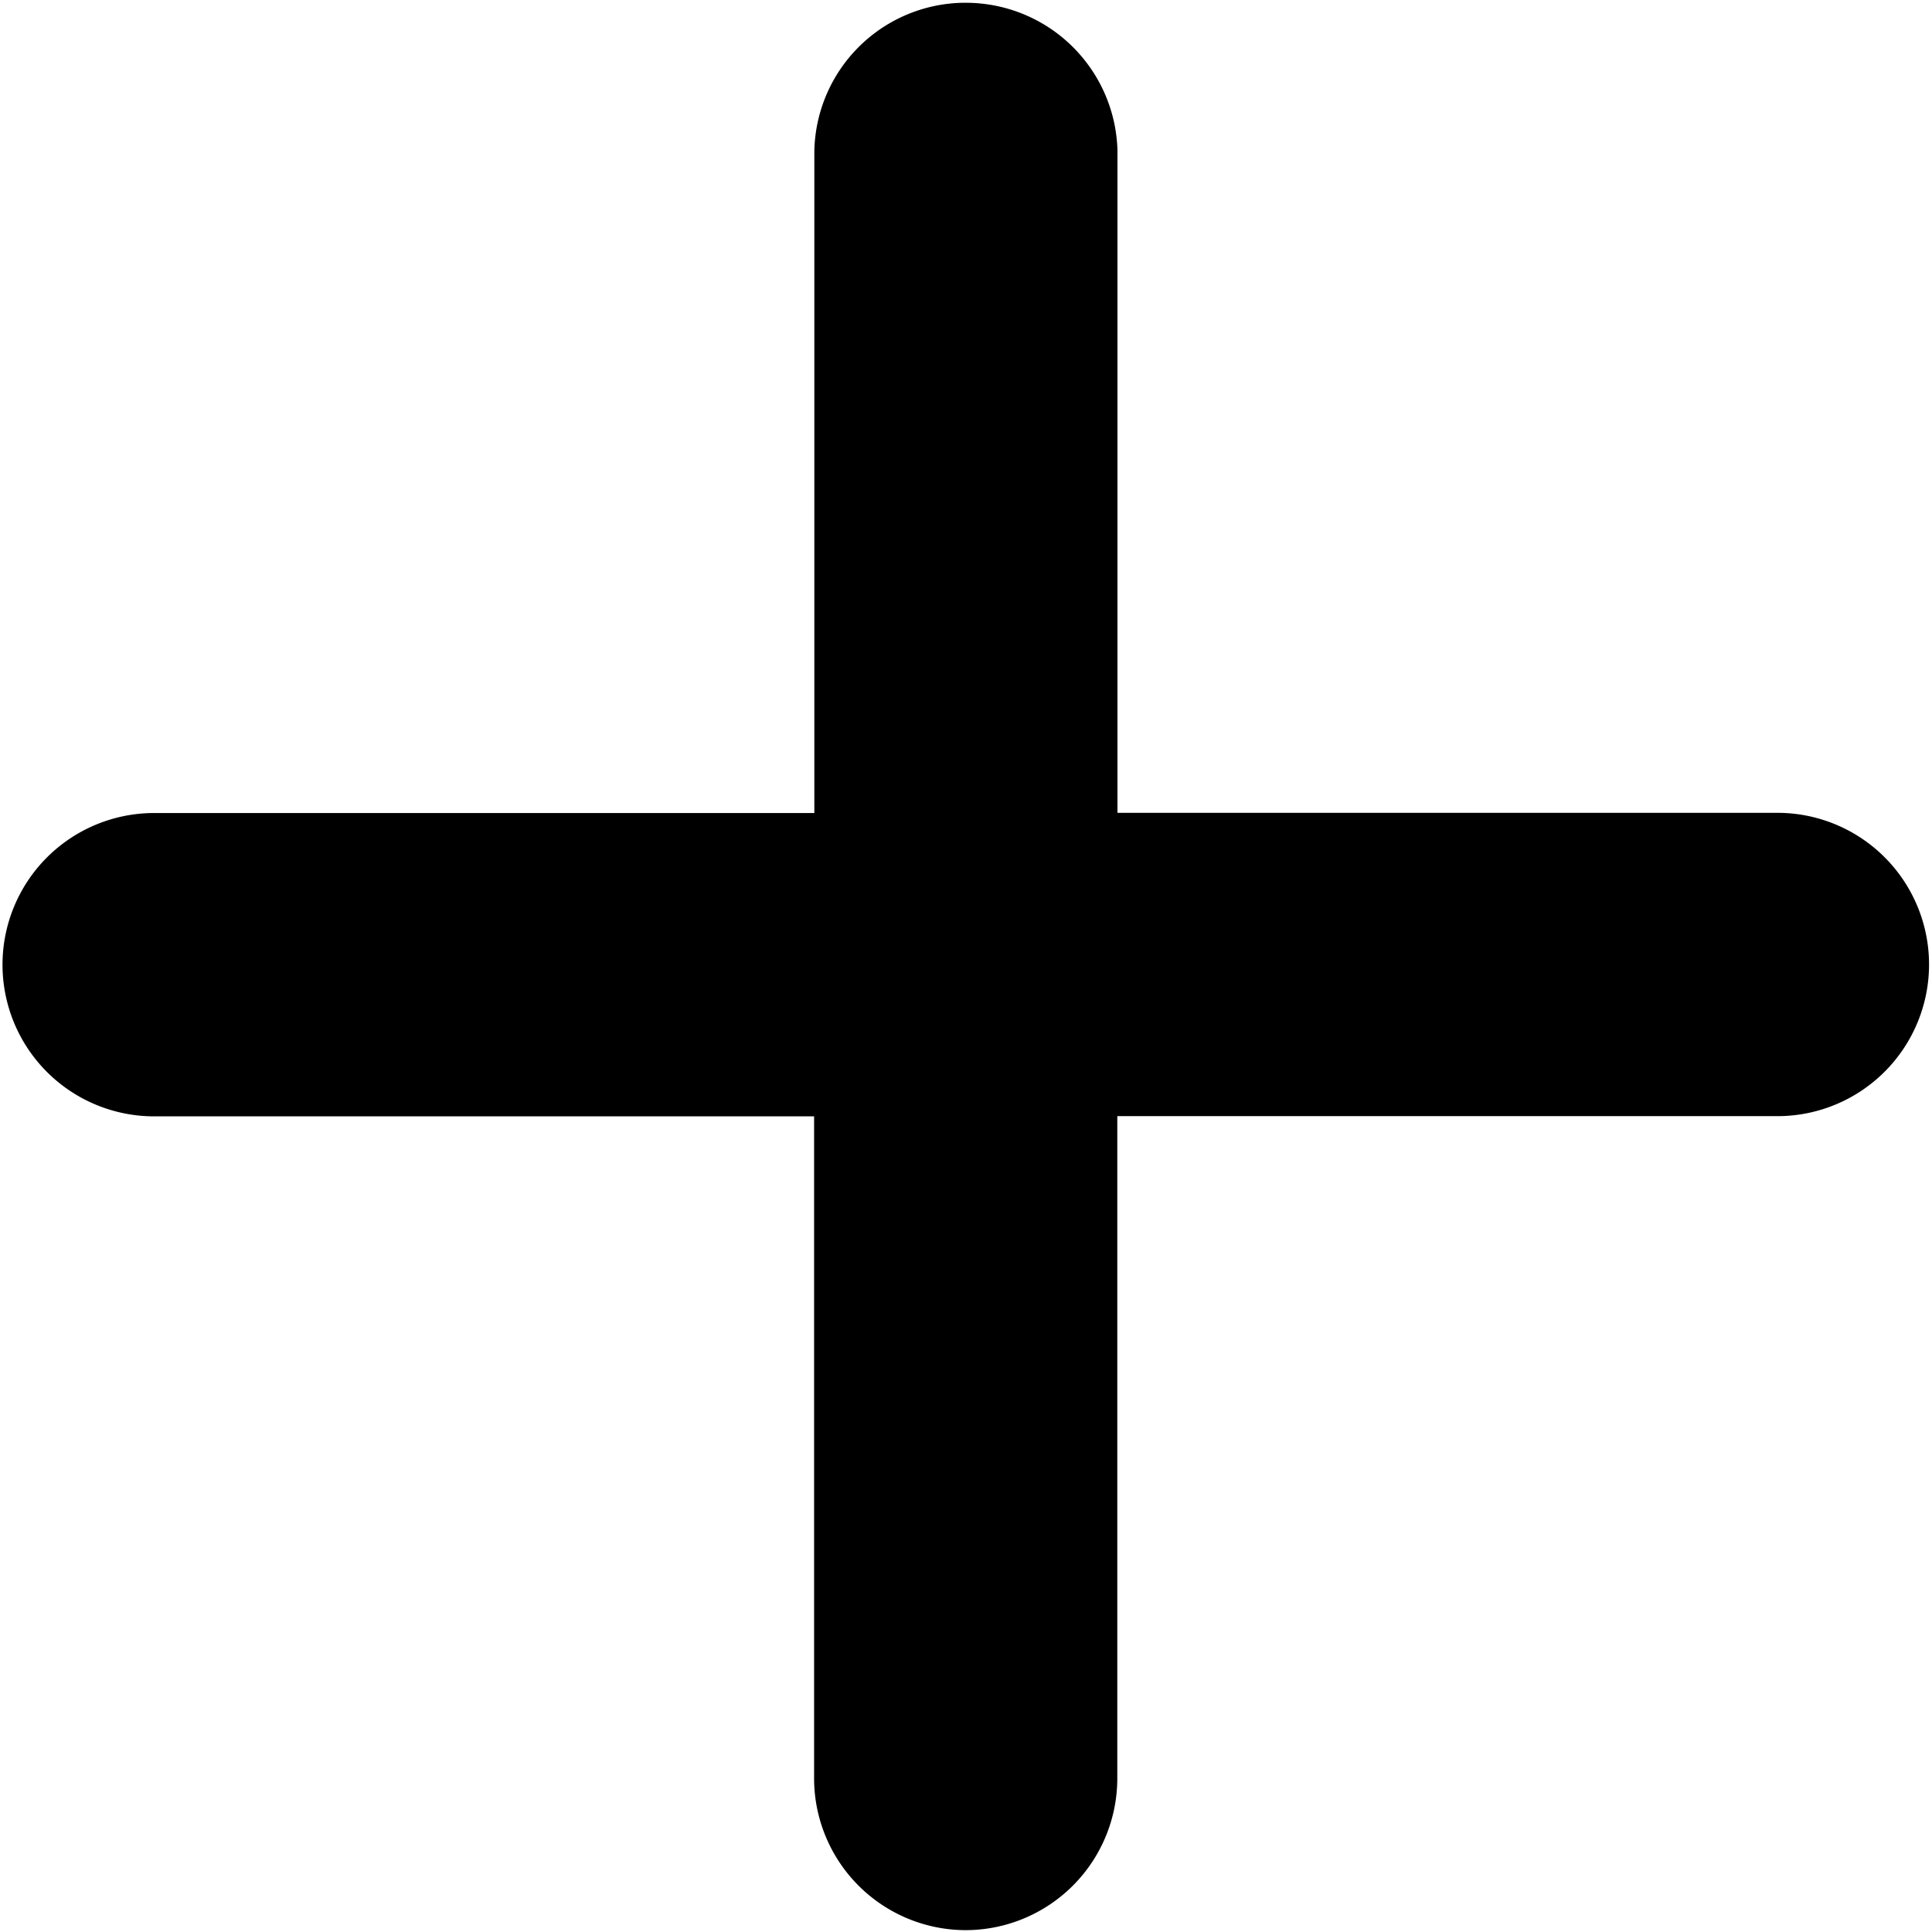 <svg id="new-annotation" data-name="New Annotation" xmlns="http://www.w3.org/2000/svg" viewBox="0 0 480 480"><path d="M239.94,479.54h0a37.72,37.72,0,0,0,37.65-37.65V277.3H442.2a37.68,37.68,0,0,0,0-75.35H277.63V37.38A37.69,37.69,0,0,0,240,.69l-.78,0a37.59,37.59,0,0,0-36.9,36.9V202H37.69a37.68,37.68,0,0,0,0,75.35H202.26V441.89A37.73,37.73,0,0,0,239.94,479.54Z"/></svg>
